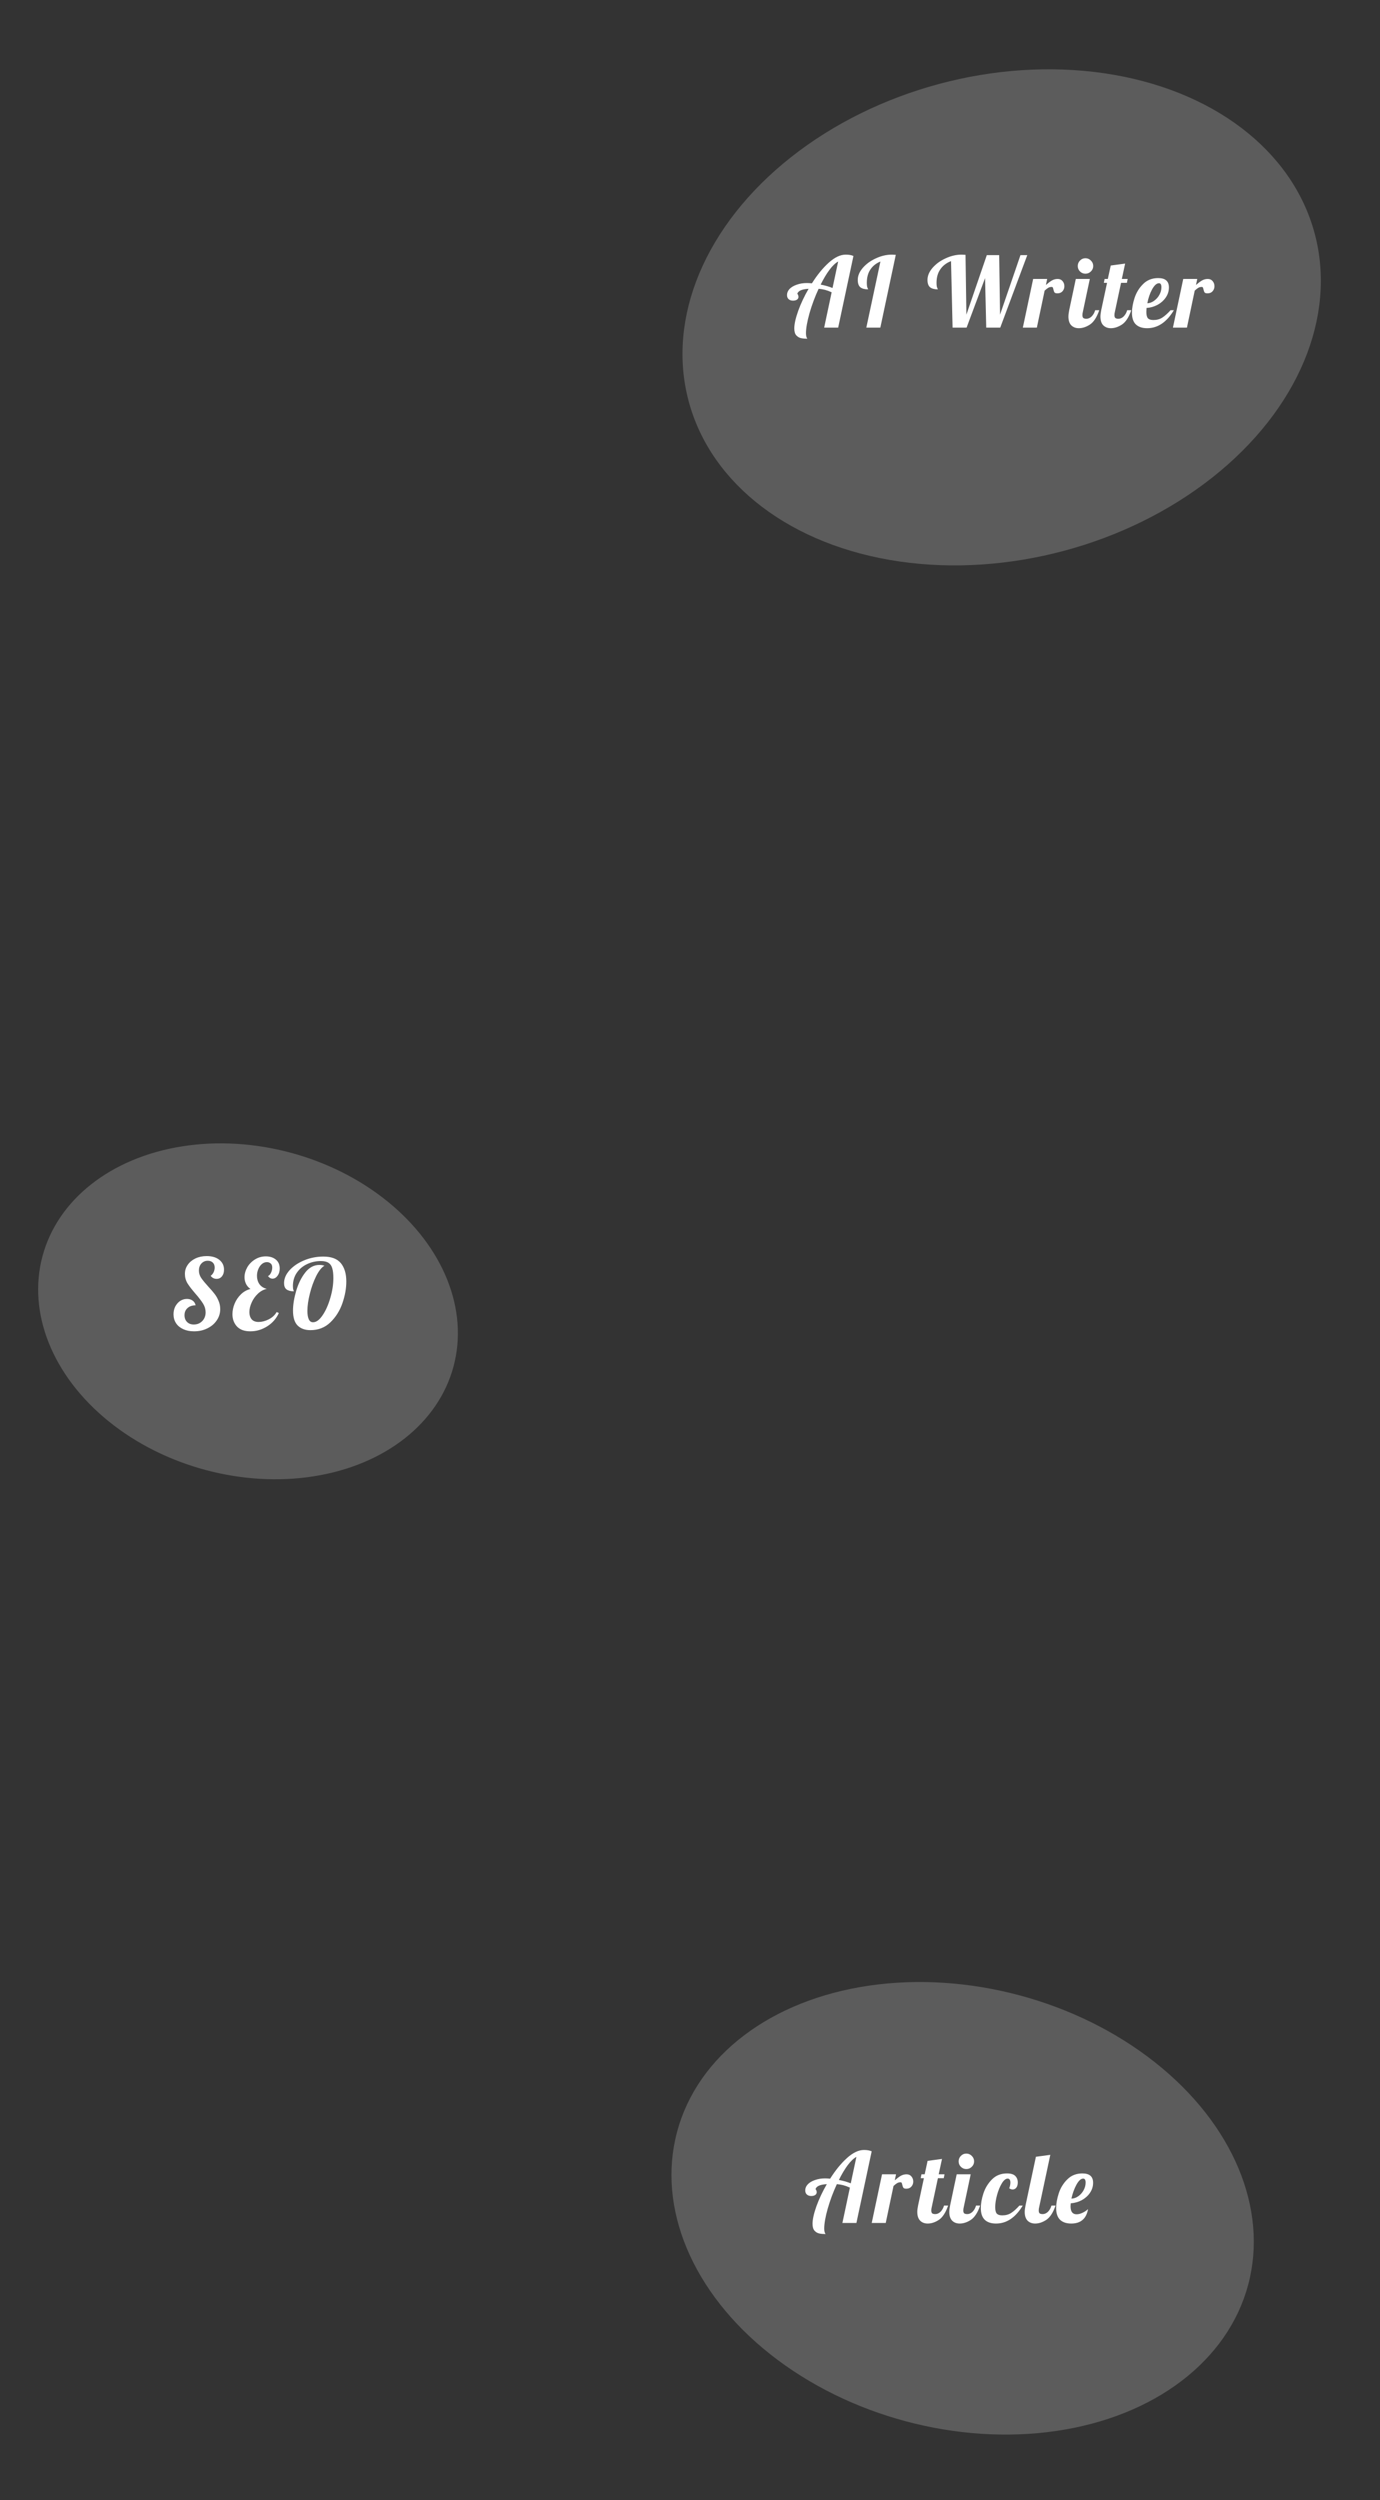 <svg width="227" height="411" viewBox="0 0 227 411" fill="none" xmlns="http://www.w3.org/2000/svg">
<rect x="0" y="0" width="227" height="411" fill="#333333" stroke="none"/>
<ellipse cx="40.796" cy="215.56" rx="35" ry="27" transform="rotate(15 40.796 215.56)" fill="white" fill-opacity="0.2"/>
<path d="M31.92 218.848C31.248 218.848 30.656 218.73 30.144 218.496C29.632 218.261 29.237 217.936 28.96 217.52C28.683 217.093 28.544 216.602 28.544 216.048C28.544 215.578 28.64 215.152 28.832 214.768C29.035 214.384 29.301 214.08 29.632 213.856C29.973 213.632 30.347 213.52 30.752 213.52C31.125 213.52 31.44 213.616 31.696 213.808C31.952 213.989 32.112 214.245 32.176 214.576C31.621 214.576 31.179 214.725 30.848 215.024C30.517 215.312 30.352 215.706 30.352 216.208C30.352 216.666 30.491 217.034 30.768 217.312C31.045 217.589 31.413 217.728 31.872 217.728C32.437 217.728 32.901 217.541 33.264 217.168C33.637 216.784 33.824 216.304 33.824 215.728C33.824 215.226 33.685 214.752 33.408 214.304C33.131 213.856 32.715 213.312 32.16 212.672C31.584 212.01 31.147 211.445 30.848 210.976C30.56 210.496 30.416 209.973 30.416 209.408C30.416 208.853 30.571 208.357 30.88 207.92C31.189 207.472 31.616 207.12 32.16 206.864C32.704 206.608 33.317 206.48 34 206.48C34.864 206.48 35.552 206.682 36.064 207.088C36.587 207.493 36.848 208.037 36.848 208.72C36.848 209.168 36.736 209.53 36.512 209.808C36.288 210.085 35.995 210.224 35.632 210.224C35.227 210.224 34.901 210.058 34.656 209.728C34.859 209.578 35.019 209.381 35.136 209.136C35.253 208.89 35.312 208.634 35.312 208.368C35.312 208.026 35.211 207.754 35.008 207.552C34.805 207.349 34.528 207.248 34.176 207.248C33.749 207.248 33.397 207.402 33.12 207.712C32.853 208.01 32.72 208.394 32.72 208.864C32.72 209.29 32.843 209.69 33.088 210.064C33.333 210.426 33.717 210.896 34.24 211.472C34.667 211.93 35.008 212.325 35.264 212.656C35.531 212.986 35.755 213.37 35.936 213.808C36.128 214.234 36.224 214.698 36.224 215.2C36.224 215.882 36.032 216.501 35.648 217.056C35.275 217.61 34.757 218.048 34.096 218.368C33.445 218.688 32.72 218.848 31.92 218.848ZM41.181 218.848C40.21 218.848 39.474 218.581 38.973 218.048C38.482 217.514 38.237 216.842 38.237 216.032C38.237 215.456 38.354 214.88 38.589 214.304C38.834 213.717 39.181 213.205 39.629 212.768C40.077 212.33 40.6 212.037 41.197 211.888C40.866 211.653 40.621 211.37 40.461 211.04C40.301 210.698 40.221 210.341 40.221 209.968C40.221 209.413 40.37 208.869 40.669 208.336C40.978 207.802 41.4 207.37 41.933 207.04C42.477 206.698 43.074 206.528 43.725 206.528C44.397 206.528 44.946 206.704 45.373 207.056C45.8 207.408 46.013 207.898 46.013 208.528C46.013 208.997 45.896 209.392 45.661 209.712C45.426 210.032 45.149 210.192 44.829 210.192C44.541 210.192 44.29 210.048 44.077 209.76C44.269 209.696 44.434 209.52 44.573 209.232C44.712 208.944 44.781 208.656 44.781 208.368C44.781 208.058 44.696 207.834 44.525 207.696C44.354 207.546 44.146 207.472 43.901 207.472C43.592 207.472 43.309 207.584 43.053 207.808C42.808 208.021 42.616 208.304 42.477 208.656C42.338 208.997 42.269 209.354 42.269 209.728C42.269 210.24 42.402 210.693 42.669 211.088C42.936 211.472 43.341 211.733 43.885 211.872C43.341 211.989 42.85 212.256 42.413 212.672C41.976 213.088 41.634 213.573 41.389 214.128C41.144 214.672 41.021 215.194 41.021 215.696C41.021 216.176 41.144 216.565 41.389 216.864C41.645 217.162 42.029 217.312 42.541 217.312C43.074 217.312 43.629 217.168 44.205 216.88C44.792 216.581 45.224 216.181 45.501 215.68L45.869 215.84C45.453 216.757 44.813 217.488 43.949 218.032C43.085 218.576 42.162 218.848 41.181 218.848ZM51.061 218.656C50.165 218.656 49.461 218.4 48.949 217.888C48.447 217.376 48.197 216.56 48.197 215.44C48.197 214.49 48.367 213.424 48.709 212.24C49.05 211.056 49.546 210.042 50.197 209.2C50.858 208.357 51.637 207.936 52.533 207.936C52.853 207.936 53.13 207.978 53.365 208.064C52.895 208.341 52.442 208.912 52.005 209.776C51.578 210.64 51.231 211.605 50.965 212.672C50.698 213.738 50.565 214.682 50.565 215.504C50.565 216.08 50.639 216.533 50.789 216.864C50.938 217.194 51.173 217.36 51.493 217.36C52.015 217.36 52.533 216.986 53.045 216.24C53.567 215.482 53.994 214.533 54.325 213.392C54.666 212.25 54.837 211.152 54.837 210.096C54.837 209.434 54.778 208.906 54.661 208.512C54.554 208.106 54.351 207.802 54.053 207.6C53.754 207.397 53.333 207.296 52.789 207.296C51.967 207.296 51.205 207.466 50.501 207.808C49.797 208.138 49.231 208.618 48.805 209.248C48.389 209.866 48.181 210.586 48.181 211.408C48.181 211.696 48.207 211.909 48.261 212.048C48.314 212.176 48.341 212.25 48.341 212.272C47.807 212.272 47.402 212.165 47.125 211.952C46.858 211.738 46.725 211.397 46.725 210.928C46.725 210.192 47.023 209.488 47.621 208.816C48.229 208.144 49.029 207.6 50.021 207.184C51.023 206.768 52.074 206.56 53.173 206.56C54.506 206.56 55.471 206.922 56.069 207.648C56.666 208.373 56.965 209.376 56.965 210.656C56.965 211.797 56.751 212.986 56.325 214.224C55.898 215.461 55.237 216.512 54.341 217.376C53.455 218.229 52.362 218.656 51.061 218.656Z" fill="white"/>
<ellipse cx="164.767" cy="52.167" rx="53.301" ry="39.725" transform="rotate(-15 164.767 52.167)" fill="white" fill-opacity="0.2"/>
<path d="M132.801 55.68C132.406 55.68 132.059 55.648 131.761 55.584C131.462 55.52 131.201 55.365 130.977 55.12C130.763 54.875 130.657 54.496 130.657 53.984C130.657 53.269 130.87 52.309 131.297 51.104C131.734 49.899 132.305 48.688 133.009 47.472C132.475 47.504 132.054 47.584 131.745 47.712C131.435 47.84 131.233 48.037 131.137 48.304C131.179 48.304 131.222 48.357 131.265 48.464C131.318 48.571 131.345 48.683 131.345 48.8C131.345 48.992 131.259 49.147 131.089 49.264C130.918 49.371 130.705 49.424 130.449 49.424C130.15 49.424 129.91 49.344 129.729 49.184C129.547 49.024 129.457 48.795 129.457 48.496C129.457 48.133 129.595 47.803 129.873 47.504C130.161 47.205 130.555 46.971 131.057 46.8C131.558 46.619 132.113 46.528 132.721 46.528C132.945 46.528 133.222 46.544 133.553 46.576C134.427 45.189 135.35 44.059 136.321 43.184C137.302 42.299 138.235 41.856 139.121 41.856C139.633 41.856 140.054 41.931 140.385 42.08L137.873 53.856H135.569L136.801 48.048C136.406 47.867 136.043 47.733 135.713 47.648C135.382 47.563 135.03 47.504 134.657 47.472C134.049 48.784 133.547 50.128 133.153 51.504C132.769 52.869 132.577 53.963 132.577 54.784C132.577 55.189 132.651 55.488 132.801 55.68ZM137.873 42.992C137.414 43.237 136.934 43.696 136.433 44.368C135.942 45.029 135.462 45.835 134.993 46.784C135.761 46.933 136.411 47.12 136.945 47.344L137.873 42.992ZM144.824 42.992C144.109 43.28 143.555 43.723 143.16 44.32C142.776 44.907 142.584 45.627 142.584 46.48C142.584 46.875 142.621 47.152 142.696 47.312C142.771 47.461 142.808 47.547 142.808 47.568C142.232 47.568 141.8 47.451 141.512 47.216C141.235 46.971 141.096 46.571 141.096 46.016C141.096 45.333 141.373 44.672 141.928 44.032C142.493 43.381 143.213 42.859 144.088 42.464C144.963 42.059 145.837 41.856 146.712 41.856C146.861 41.856 147.075 41.867 147.352 41.888L144.808 53.856H142.504L144.824 42.992ZM156.437 42.928C155.679 43.216 155.093 43.664 154.677 44.272C154.261 44.869 154.053 45.605 154.053 46.48C154.053 46.875 154.09 47.152 154.165 47.312C154.239 47.461 154.277 47.547 154.277 47.568C153.701 47.568 153.269 47.451 152.981 47.216C152.703 46.971 152.565 46.571 152.565 46.016C152.565 45.333 152.842 44.672 153.397 44.032C153.962 43.381 154.682 42.859 155.557 42.464C156.431 42.059 157.306 41.856 158.181 41.856C158.33 41.856 158.543 41.867 158.821 41.888L158.965 51.728L162.325 41.936H164.357L164.501 51.728L167.861 41.936H168.981L164.533 53.856H162.229L162.037 45.712L158.997 53.856H156.693L156.437 42.928ZM169.947 45.856H172.251L172.043 46.848C172.406 46.528 172.731 46.283 173.019 46.112C173.318 45.941 173.638 45.856 173.979 45.856C174.321 45.856 174.587 45.973 174.779 46.208C174.982 46.443 175.083 46.725 175.083 47.056C175.083 47.365 174.982 47.637 174.779 47.872C174.577 48.107 174.294 48.224 173.931 48.224C173.697 48.224 173.537 48.171 173.451 48.064C173.377 47.947 173.318 47.781 173.275 47.568C173.243 47.429 173.211 47.328 173.179 47.264C173.147 47.2 173.089 47.168 173.003 47.168C172.779 47.168 172.587 47.216 172.427 47.312C172.278 47.397 172.081 47.552 171.835 47.776L170.555 53.856H168.251L169.947 45.856ZM178.547 44.992C178.195 44.992 177.896 44.869 177.651 44.624C177.406 44.379 177.283 44.08 177.283 43.728C177.283 43.376 177.406 43.077 177.651 42.832C177.896 42.576 178.195 42.448 178.547 42.448C178.899 42.448 179.198 42.576 179.443 42.832C179.699 43.077 179.827 43.376 179.827 43.728C179.827 44.08 179.699 44.379 179.443 44.624C179.198 44.869 178.899 44.992 178.547 44.992ZM177.459 53.952C176.947 53.952 176.531 53.792 176.211 53.472C175.902 53.152 175.747 52.672 175.747 52.032C175.747 51.765 175.79 51.419 175.875 50.992L176.963 45.856H179.267L178.115 51.296C178.072 51.456 178.051 51.627 178.051 51.808C178.051 52.021 178.099 52.176 178.195 52.272C178.302 52.357 178.472 52.4 178.707 52.4C179.016 52.4 179.304 52.272 179.571 52.016C179.838 51.749 180.03 51.408 180.147 50.992H180.819C180.424 52.144 179.918 52.928 179.299 53.344C178.68 53.749 178.067 53.952 177.459 53.952ZM182.725 53.952C182.213 53.952 181.797 53.792 181.477 53.472C181.167 53.152 181.013 52.672 181.013 52.032C181.013 51.765 181.055 51.419 181.141 50.992L182.101 46.496H181.573L181.701 45.856H182.229L182.709 43.648L185.077 43.328L184.533 45.856H185.493L185.365 46.496H184.405L183.381 51.296C183.338 51.456 183.317 51.627 183.317 51.808C183.317 52.021 183.365 52.176 183.461 52.272C183.567 52.357 183.738 52.4 183.973 52.4C184.282 52.4 184.57 52.272 184.837 52.016C185.103 51.749 185.295 51.408 185.413 50.992H186.085C185.69 52.144 185.183 52.928 184.565 53.344C183.946 53.749 183.333 53.952 182.725 53.952ZM188.694 53.952C187.905 53.952 187.292 53.749 186.854 53.344C186.417 52.928 186.198 52.283 186.198 51.408C186.198 50.672 186.342 49.861 186.63 48.976C186.918 48.091 187.388 47.328 188.038 46.688C188.689 46.037 189.516 45.712 190.518 45.712C191.692 45.712 192.278 46.224 192.278 47.248C192.278 47.845 192.108 48.395 191.766 48.896C191.425 49.397 190.972 49.803 190.406 50.112C189.841 50.411 189.238 50.581 188.598 50.624C188.577 50.944 188.566 51.157 188.566 51.264C188.566 51.787 188.657 52.144 188.838 52.336C189.02 52.517 189.313 52.608 189.718 52.608C190.294 52.608 190.785 52.475 191.19 52.208C191.606 51.941 192.06 51.536 192.55 50.992H193.094C191.91 52.965 190.444 53.952 188.694 53.952ZM188.726 49.856C189.121 49.835 189.494 49.696 189.846 49.44C190.209 49.184 190.497 48.859 190.71 48.464C190.934 48.069 191.046 47.653 191.046 47.216C191.046 46.779 190.913 46.56 190.646 46.56C190.262 46.56 189.884 46.896 189.51 47.568C189.148 48.24 188.886 49.003 188.726 49.856ZM194.635 45.856H196.939L196.731 46.848C197.094 46.528 197.419 46.283 197.707 46.112C198.006 45.941 198.326 45.856 198.667 45.856C199.008 45.856 199.275 45.973 199.467 46.208C199.67 46.443 199.771 46.725 199.771 47.056C199.771 47.365 199.67 47.637 199.467 47.872C199.264 48.107 198.982 48.224 198.619 48.224C198.384 48.224 198.224 48.171 198.139 48.064C198.064 47.947 198.006 47.781 197.963 47.568C197.931 47.429 197.899 47.328 197.867 47.264C197.835 47.2 197.776 47.168 197.691 47.168C197.467 47.168 197.275 47.216 197.115 47.312C196.966 47.397 196.768 47.552 196.523 47.776L195.243 53.856H192.939L194.635 45.856Z" fill="white"/>
<ellipse cx="158.346" cy="363.01" rx="48.624" ry="36.239" transform="rotate(15 158.346 363.01)" fill="white" fill-opacity="0.2"/>
<path d="M135.801 367.245C135.406 367.245 135.059 367.213 134.761 367.149C134.462 367.085 134.201 366.93 133.977 366.685C133.763 366.44 133.657 366.061 133.657 365.549C133.657 364.834 133.87 363.874 134.297 362.669C134.734 361.464 135.305 360.253 136.009 359.037C135.475 359.069 135.054 359.149 134.745 359.277C134.435 359.405 134.233 359.602 134.137 359.869C134.179 359.869 134.222 359.922 134.265 360.029C134.318 360.136 134.345 360.248 134.345 360.365C134.345 360.557 134.259 360.712 134.089 360.829C133.918 360.936 133.705 360.989 133.449 360.989C133.15 360.989 132.91 360.909 132.729 360.749C132.547 360.589 132.457 360.36 132.457 360.061C132.457 359.698 132.595 359.368 132.873 359.069C133.161 358.77 133.555 358.536 134.057 358.365C134.558 358.184 135.113 358.093 135.721 358.093C135.945 358.093 136.222 358.109 136.553 358.141C137.427 356.754 138.35 355.624 139.321 354.749C140.302 353.864 141.235 353.421 142.121 353.421C142.633 353.421 143.054 353.496 143.385 353.645L140.873 365.421H138.569L139.801 359.613C139.406 359.432 139.043 359.298 138.713 359.213C138.382 359.128 138.03 359.069 137.657 359.037C137.049 360.349 136.547 361.693 136.153 363.069C135.769 364.434 135.577 365.528 135.577 366.349C135.577 366.754 135.651 367.053 135.801 367.245ZM140.873 354.557C140.414 354.802 139.934 355.261 139.433 355.933C138.942 356.594 138.462 357.4 137.993 358.349C138.761 358.498 139.411 358.685 139.945 358.909L140.873 354.557ZM145.088 357.421H147.392L147.184 358.413C147.547 358.093 147.872 357.848 148.16 357.677C148.459 357.506 148.779 357.421 149.12 357.421C149.461 357.421 149.728 357.538 149.92 357.773C150.123 358.008 150.224 358.29 150.224 358.621C150.224 358.93 150.123 359.202 149.92 359.437C149.717 359.672 149.435 359.789 149.072 359.789C148.837 359.789 148.677 359.736 148.592 359.629C148.517 359.512 148.459 359.346 148.416 359.133C148.384 358.994 148.352 358.893 148.32 358.829C148.288 358.765 148.229 358.733 148.144 358.733C147.92 358.733 147.728 358.781 147.568 358.877C147.419 358.962 147.221 359.117 146.976 359.341L145.696 365.421H143.392L145.088 357.421ZM152.6 365.517C152.088 365.517 151.672 365.357 151.352 365.037C151.042 364.717 150.888 364.237 150.888 363.597C150.888 363.33 150.93 362.984 151.016 362.557L151.976 358.061H151.448L151.576 357.421H152.104L152.584 355.213L154.952 354.893L154.408 357.421H155.368L155.24 358.061H154.28L153.256 362.861C153.213 363.021 153.192 363.192 153.192 363.373C153.192 363.586 153.24 363.741 153.336 363.837C153.442 363.922 153.613 363.965 153.848 363.965C154.157 363.965 154.445 363.837 154.712 363.581C154.978 363.314 155.17 362.973 155.288 362.557H155.96C155.565 363.709 155.058 364.493 154.44 364.909C153.821 365.314 153.208 365.517 152.6 365.517ZM158.953 356.557C158.601 356.557 158.303 356.434 158.057 356.189C157.812 355.944 157.689 355.645 157.689 355.293C157.689 354.941 157.812 354.642 158.057 354.397C158.303 354.141 158.601 354.013 158.953 354.013C159.305 354.013 159.604 354.141 159.849 354.397C160.105 354.642 160.233 354.941 160.233 355.293C160.233 355.645 160.105 355.944 159.849 356.189C159.604 356.434 159.305 356.557 158.953 356.557ZM157.865 365.517C157.353 365.517 156.937 365.357 156.617 365.037C156.308 364.717 156.153 364.237 156.153 363.597C156.153 363.33 156.196 362.984 156.281 362.557L157.369 357.421H159.673L158.521 362.861C158.479 363.021 158.457 363.192 158.457 363.373C158.457 363.586 158.505 363.741 158.601 363.837C158.708 363.922 158.879 363.965 159.113 363.965C159.423 363.965 159.711 363.837 159.977 363.581C160.244 363.314 160.436 362.973 160.553 362.557H161.225C160.831 363.709 160.324 364.493 159.705 364.909C159.087 365.314 158.473 365.517 157.865 365.517ZM163.835 365.517C163.046 365.517 162.432 365.314 161.995 364.909C161.558 364.493 161.339 363.848 161.339 362.973C161.339 362.237 161.483 361.426 161.771 360.541C162.07 359.656 162.539 358.893 163.179 358.253C163.83 357.602 164.651 357.277 165.643 357.277C166.283 357.277 166.736 357.416 167.003 357.693C167.28 357.97 167.419 358.322 167.419 358.749C167.419 359.122 167.339 359.41 167.179 359.613C167.019 359.816 166.816 359.917 166.571 359.917C166.39 359.917 166.203 359.853 166.011 359.725C166.139 359.373 166.203 359.058 166.203 358.781C166.203 358.578 166.166 358.418 166.091 358.301C166.016 358.184 165.904 358.125 165.755 358.125C165.435 358.125 165.115 358.386 164.795 358.909C164.475 359.432 164.214 360.066 164.011 360.813C163.808 361.56 163.707 362.232 163.707 362.829C163.707 363.352 163.798 363.709 163.979 363.901C164.16 364.082 164.454 364.173 164.859 364.173C165.435 364.173 165.926 364.04 166.331 363.773C166.747 363.506 167.2 363.101 167.691 362.557H168.235C167.051 364.53 165.584 365.517 163.835 365.517ZM170.272 365.517C169.76 365.517 169.344 365.357 169.024 365.037C168.714 364.717 168.559 364.237 168.559 363.597C168.559 363.33 168.602 362.984 168.688 362.557L170.4 354.541L172.768 354.221L170.928 362.861C170.885 363.021 170.864 363.192 170.864 363.373C170.864 363.586 170.912 363.741 171.008 363.837C171.114 363.922 171.285 363.965 171.52 363.965C171.829 363.965 172.117 363.837 172.384 363.581C172.65 363.314 172.842 362.973 172.96 362.557H173.632C173.237 363.709 172.73 364.493 172.112 364.909C171.493 365.314 170.88 365.517 170.272 365.517ZM176.209 365.517C175.43 365.517 174.822 365.314 174.385 364.909C173.948 364.493 173.729 363.848 173.729 362.973C173.729 362.237 173.873 361.426 174.161 360.541C174.449 359.656 174.918 358.893 175.569 358.253C176.22 357.602 177.046 357.277 178.049 357.277C179.222 357.277 179.809 357.789 179.809 358.813C179.809 359.41 179.638 359.96 179.297 360.461C178.956 360.962 178.502 361.368 177.937 361.677C177.372 361.976 176.769 362.146 176.129 362.189C176.108 362.424 176.097 362.584 176.097 362.669C176.097 363.554 176.428 363.997 177.089 363.997C177.388 363.997 177.708 363.917 178.049 363.757C178.39 363.597 178.7 363.394 178.977 363.149C178.689 364.728 177.766 365.517 176.209 365.517ZM176.241 361.421C176.646 361.41 177.025 361.277 177.377 361.021C177.74 360.765 178.028 360.44 178.241 360.045C178.465 359.64 178.577 359.218 178.577 358.781C178.577 358.344 178.444 358.125 178.177 358.125C177.804 358.125 177.43 358.466 177.057 359.149C176.694 359.821 176.422 360.578 176.241 361.421Z" fill="white"/>
</svg>

